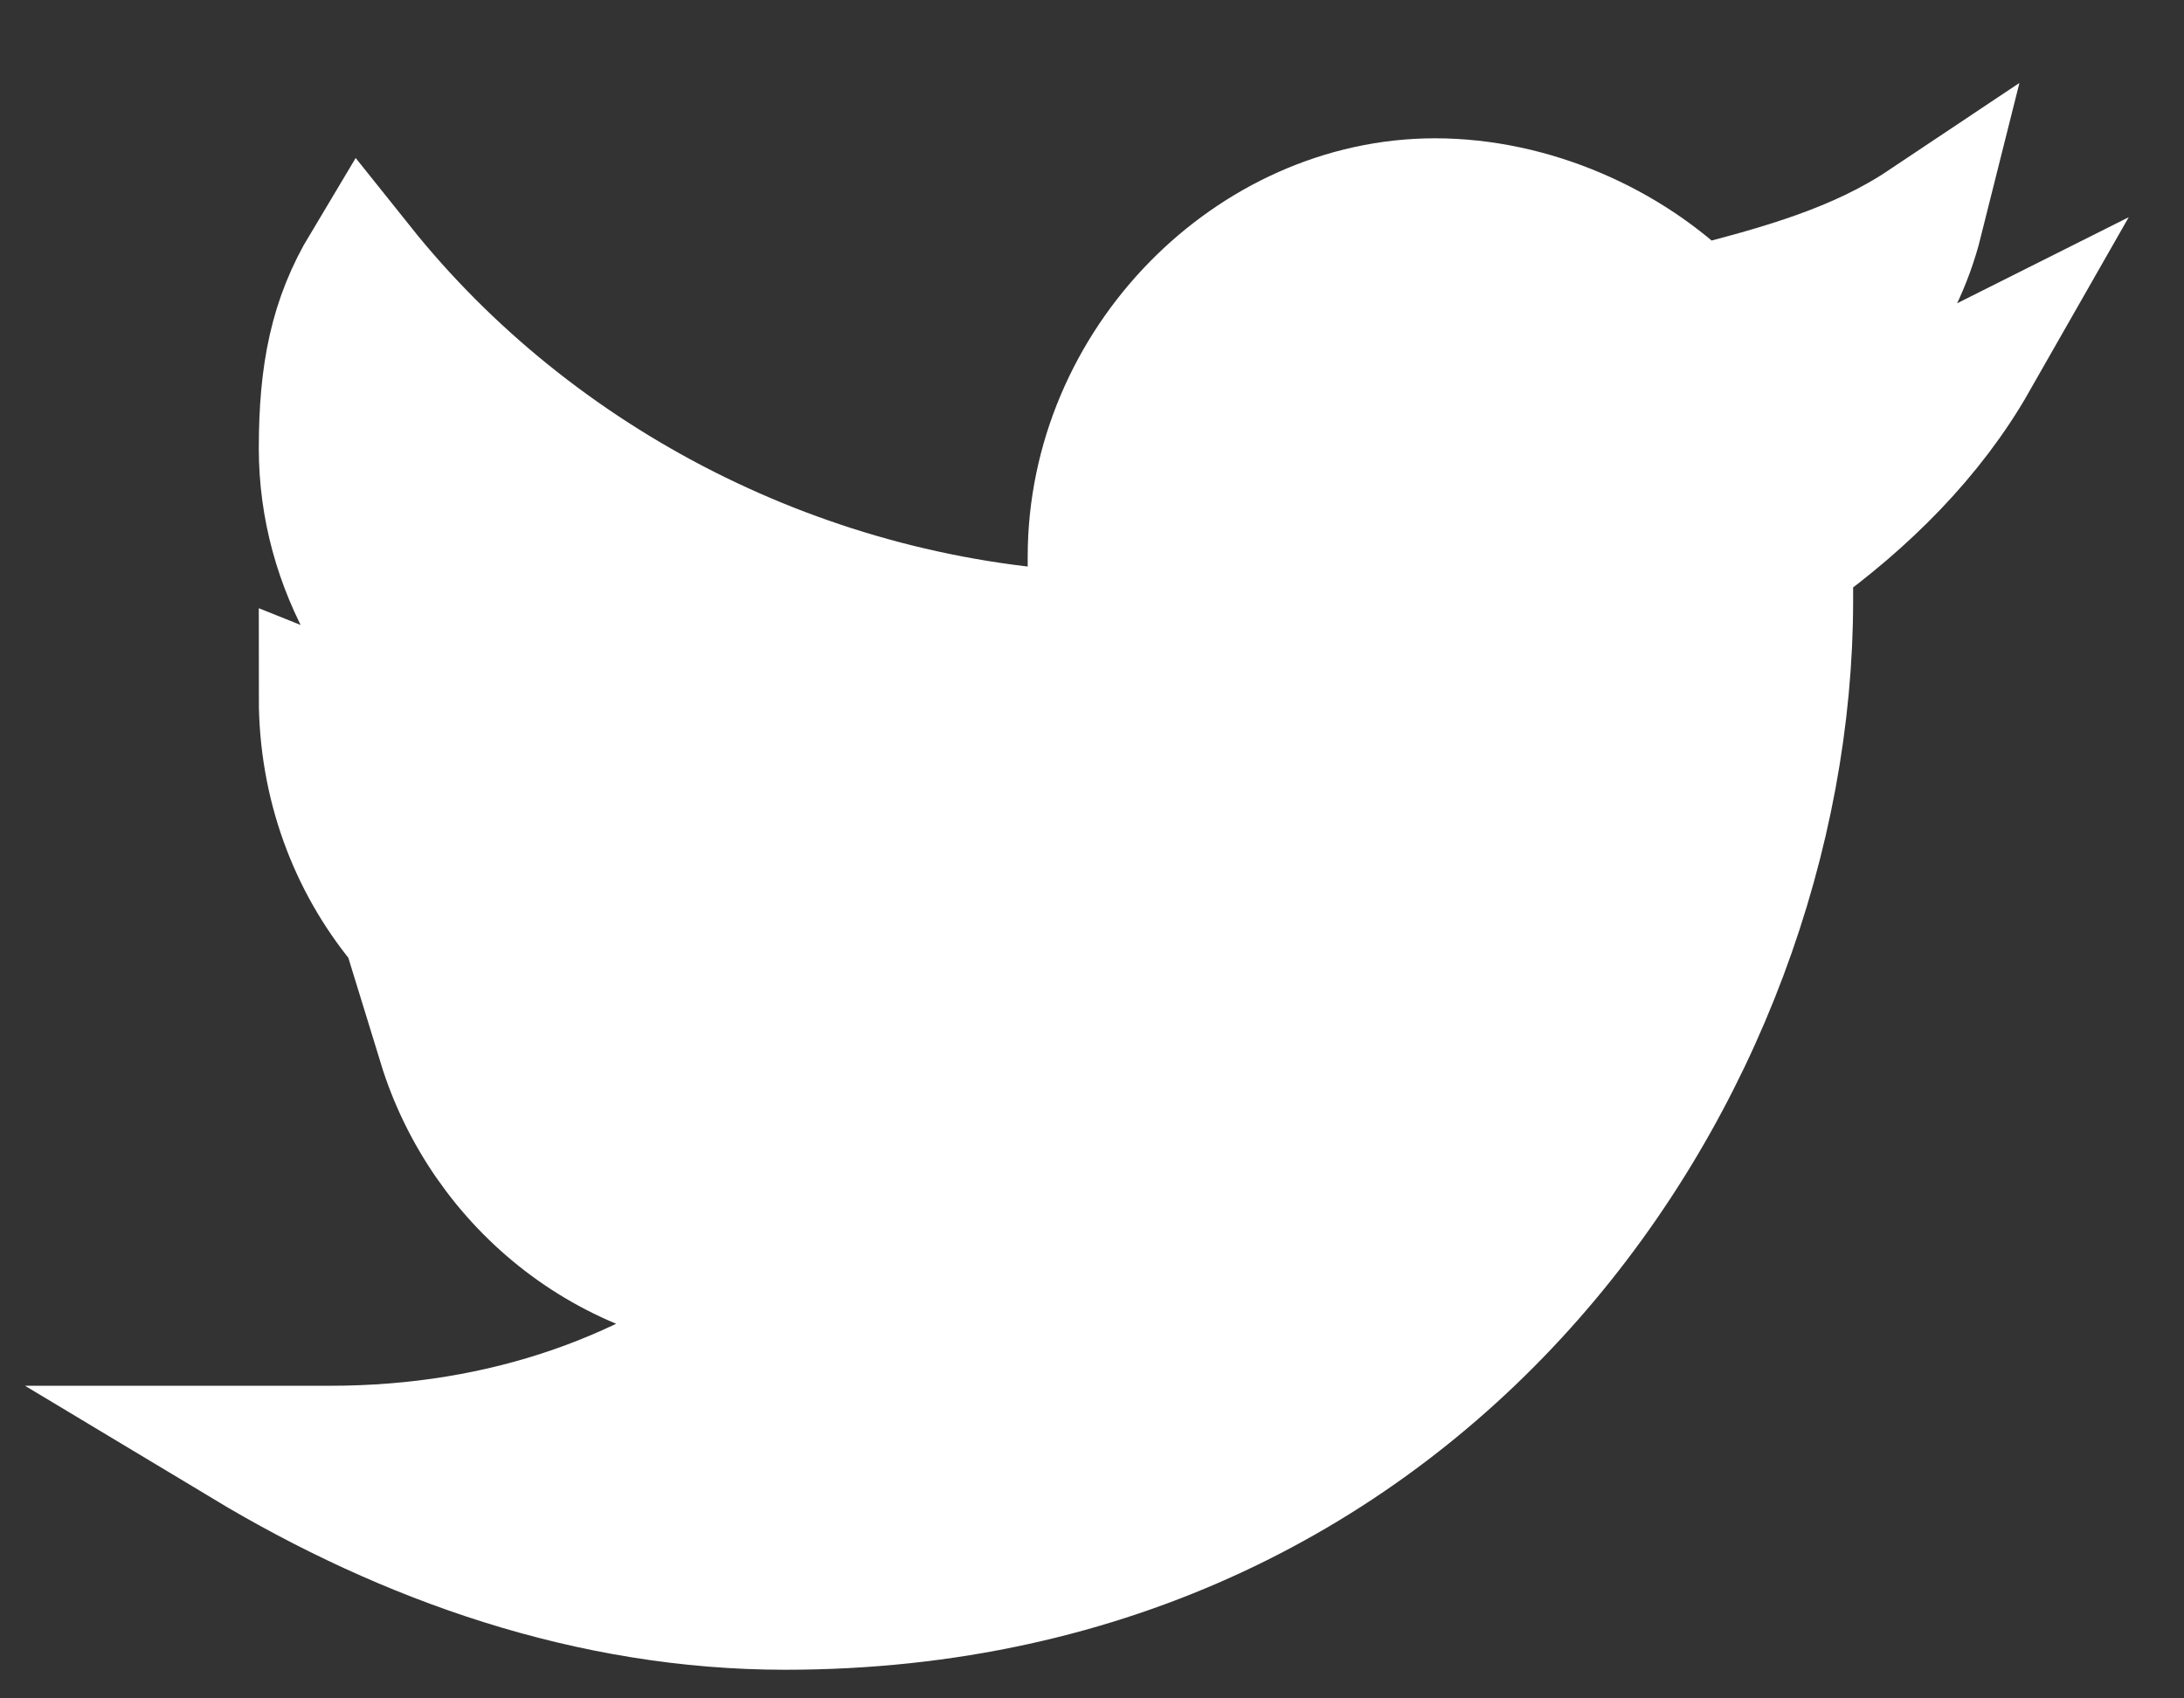 <svg width="18" height="14" viewBox="0 0 18 14" fill="none" xmlns="http://www.w3.org/2000/svg">
<rect x="0" y="0" width="18" height="14" fill="#333333" stroke="none"/>
<path d="M16.29 2.981C15.755 3.25 15.219 3.339 14.594 3.429C15.219 3.071 15.665 2.534 15.844 1.819C15.308 2.177 14.683 2.355 13.969 2.534C13.434 1.998 12.63 1.64 11.827 1.64C10.309 1.64 8.97 2.981 8.97 4.591C8.97 4.859 8.97 5.038 9.06 5.217C6.65 5.127 4.418 3.965 2.99 2.177C2.722 2.624 2.633 3.071 2.633 3.697C2.633 4.68 3.168 5.575 3.972 6.111C3.525 6.111 3.079 5.932 2.633 5.753C2.633 7.184 3.615 8.346 4.954 8.615C4.686 8.704 4.418 8.704 4.15 8.704C3.972 8.704 3.793 8.704 3.615 8.615C3.972 9.777 5.043 10.671 6.382 10.671C5.4 11.476 4.15 11.923 2.722 11.923C2.454 11.923 2.276 11.923 2.008 11.923C3.347 12.728 4.864 13.264 6.471 13.264C11.827 13.264 14.773 8.794 14.773 4.949C14.773 4.859 14.773 4.68 14.773 4.591C15.398 4.144 15.933 3.607 16.29 2.981Z" fill="white" stroke="white"/>
</svg>
